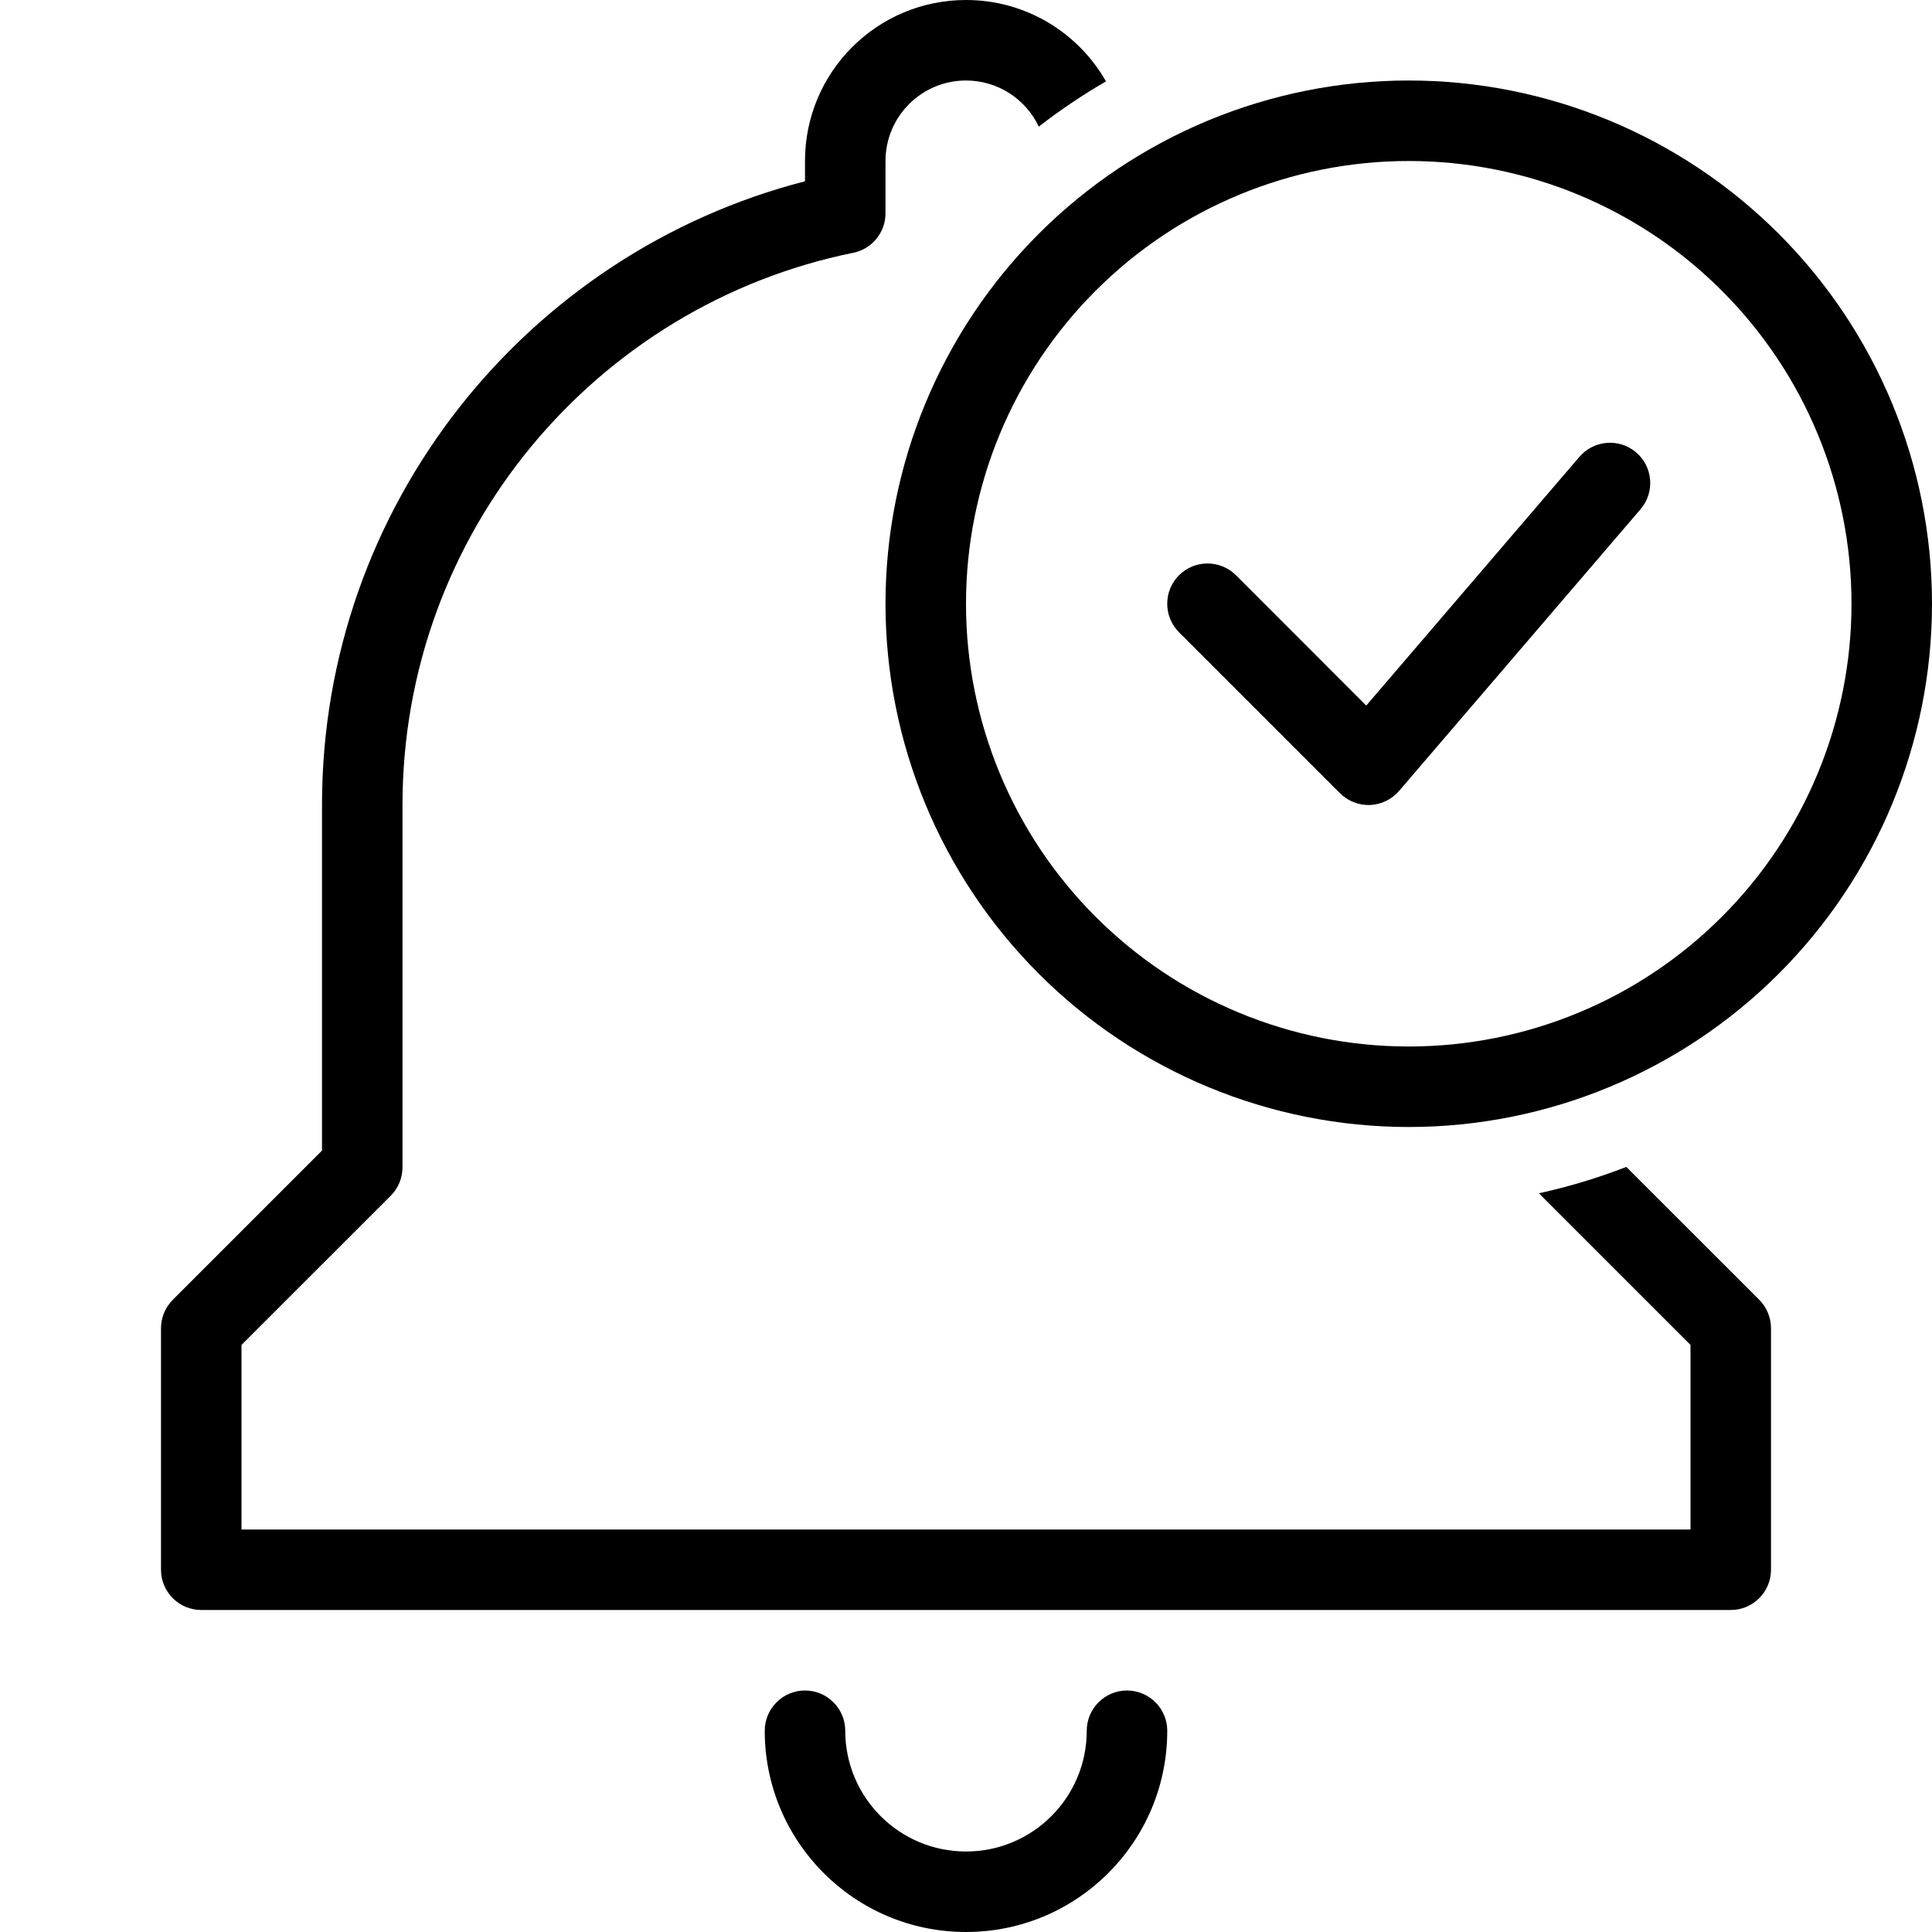 <svg width="24" height="24" viewBox="0 0 24 24" fill="none" xmlns="http://www.w3.org/2000/svg">
<path d="M12 0C12.745 0 13.395 0.407 13.739 1.011C13.449 1.179 13.171 1.366 12.904 1.573C12.744 1.234 12.399 1 12 1C11.448 1 11 1.448 11 2V2.65C11 2.888 10.832 3.093 10.6 3.14C7.405 3.789 5 6.614 5 10L5 14.5C5 14.633 4.947 14.76 4.854 14.854L3 16.707V19H21V16.707L19.147 14.854C19.137 14.844 19.128 14.834 19.119 14.823C19.489 14.742 19.851 14.632 20.203 14.496L21.854 16.146C21.947 16.24 22 16.367 22 16.5V19.5C22 19.776 21.776 20 21.5 20H2.5C2.224 20 2 19.776 2 19.5V16.5C2 16.367 2.053 16.24 2.147 16.146L4 14.293L4 10C4 6.272 6.55 3.14 10 2.252V2C10 0.895 10.895 0 12 0Z" fill="black"/>
<path d="M10 21C10.276 21 10.5 21.224 10.5 21.5C10.5 22.328 11.172 23 12 23C12.829 23 13.5 22.328 13.5 21.5C13.5 21.224 13.724 21 14 21C14.276 21 14.5 21.224 14.5 21.5C14.5 22.881 13.381 24 12 24C10.619 24 9.5 22.881 9.5 21.5C9.5 21.224 9.724 21 10 21Z" fill="black"/>
<path d="M20.38 6.325C20.559 6.116 20.535 5.8 20.325 5.62C20.116 5.441 19.8 5.465 19.62 5.675L16.972 8.765L15.354 7.146C15.158 6.951 14.842 6.951 14.646 7.146C14.451 7.342 14.451 7.658 14.646 7.854L16.646 9.854C16.745 9.952 16.88 10.005 17.019 10C17.158 9.994 17.289 9.931 17.38 9.825L20.38 6.325Z" fill="black"/>
<path fill-rule="evenodd" clip-rule="evenodd" d="M12.904 2.904C14.123 1.685 15.776 1 17.5 1C19.224 1 20.877 1.685 22.096 2.904C23.315 4.123 24 5.776 24 7.5C24 9.224 23.315 10.877 22.096 12.096C20.877 13.315 19.224 14 17.5 14C15.776 14 14.123 13.315 12.904 12.096C11.685 10.877 11 9.224 11 7.5C11 5.776 11.685 4.123 12.904 2.904ZM17.5 2C16.041 2 14.642 2.579 13.611 3.611C12.579 4.642 12 6.041 12 7.5C12 8.959 12.579 10.358 13.611 11.389C14.642 12.421 16.041 13 17.5 13C18.959 13 20.358 12.421 21.389 11.389C22.421 10.358 23 8.959 23 7.5C23 6.041 22.421 4.642 21.389 3.611C20.358 2.579 18.959 2 17.5 2Z" fill="black"/>
</svg>

